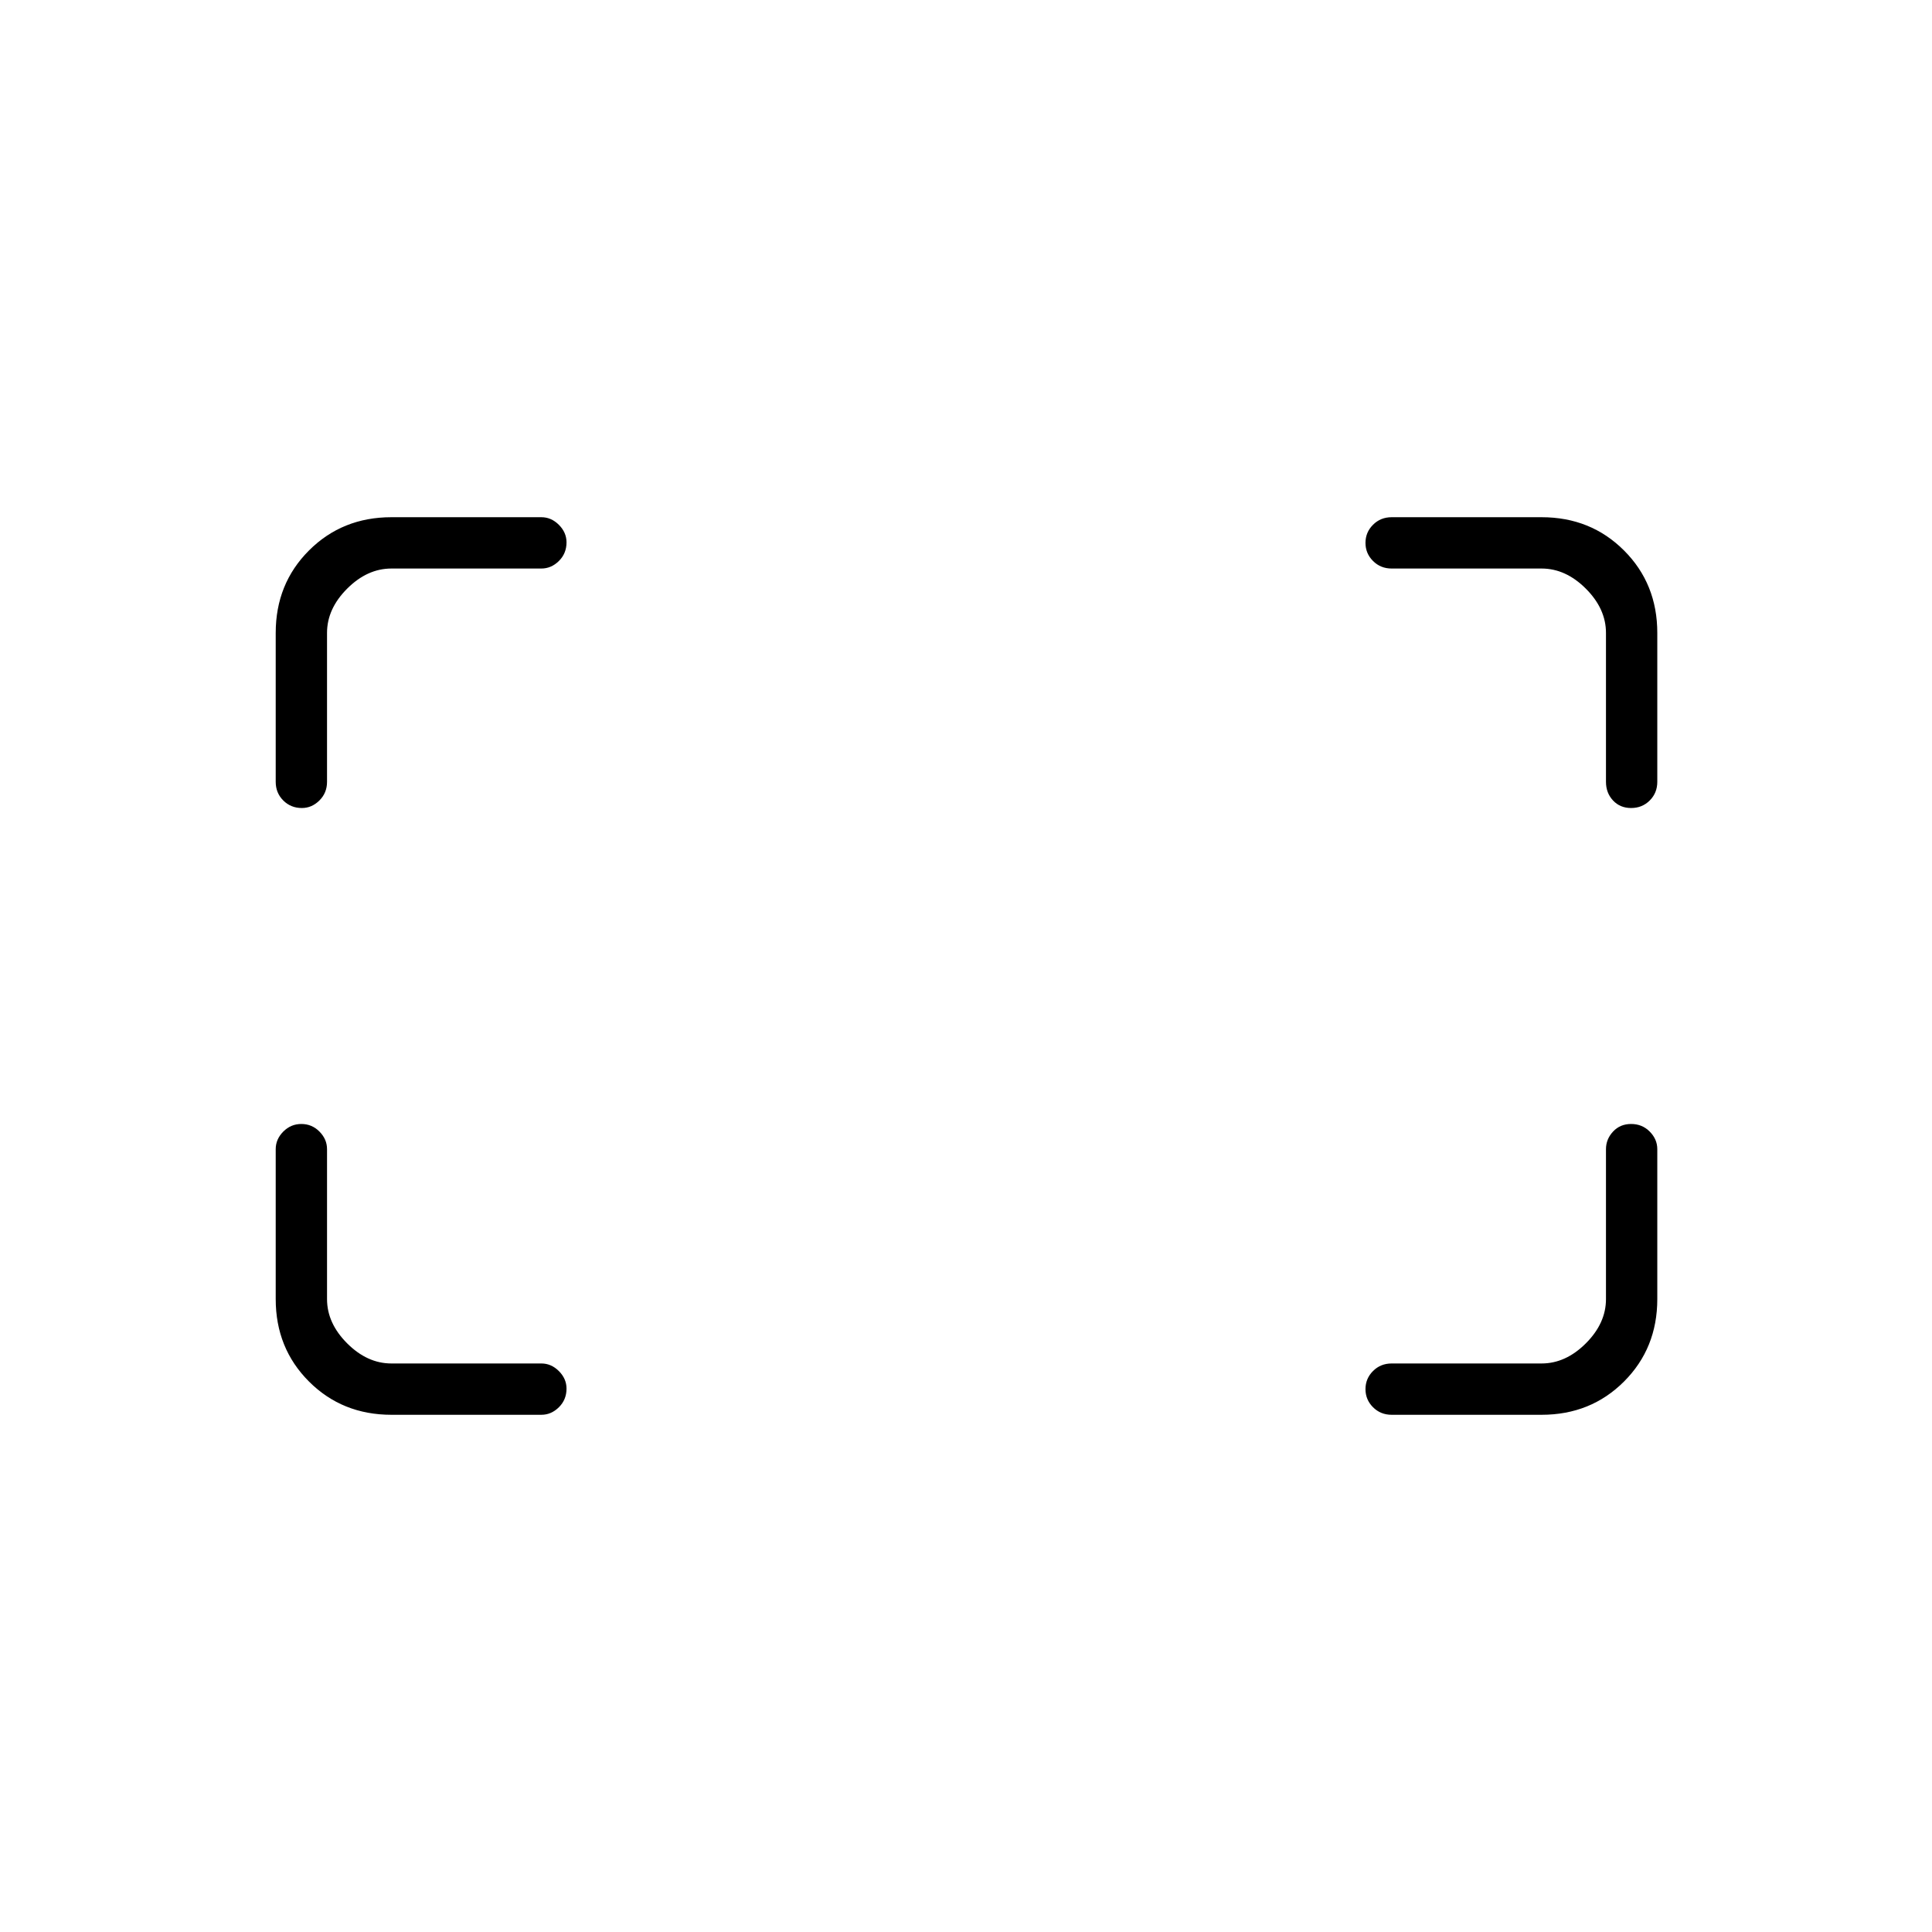 <svg xmlns="http://www.w3.org/2000/svg" height="24" viewBox="0 -960 960 960" width="24"><path d="M810.5-558.5q-5.5 0-9-3.75t-3.5-9.25v-74q0-12-10-22t-22-10h-74.5q-5.5 0-9.25-3.75t-3.75-9q0-5.25 3.75-9t9.25-3.75H766q24.44 0 40.97 16.53 16.53 16.53 16.53 40.97v74q0 5.5-3.75 9.25t-9.25 3.75Zm-660.5 0q-5.5 0-9.25-3.75T137-571.5v-74q0-24.44 16.53-40.97Q170.06-703 194.5-703H269q4.92 0 8.71 3.79 3.79 3.79 3.79 8.71 0 5.5-3.79 9.25T269-677.5h-74.5q-12 0-22 10t-10 22v74q0 5.5-3.79 9.25-3.78 3.75-8.71 3.75ZM691.5-257q-5.5 0-9.25-3.75t-3.75-9q0-5.25 3.75-9t9.25-3.75H766q12 0 22-10t10-22V-389q0-4.92 3.5-8.71 3.5-3.79 9-3.79t9.25 3.79q3.75 3.79 3.75 8.71v74.5q0 24.44-16.53 40.97Q790.44-257 766-257h-74.5Zm-497 0q-24.44 0-40.97-16.53Q137-290.06 137-314.5V-389q0-4.92 3.75-8.71 3.75-3.79 9-3.79t9 3.79q3.75 3.79 3.75 8.71v74.5q0 12 10 22t22 10H269q4.92 0 8.71 3.79 3.79 3.79 3.79 8.71 0 5.5-3.79 9.25T269-257h-74.5Z"/></svg>
